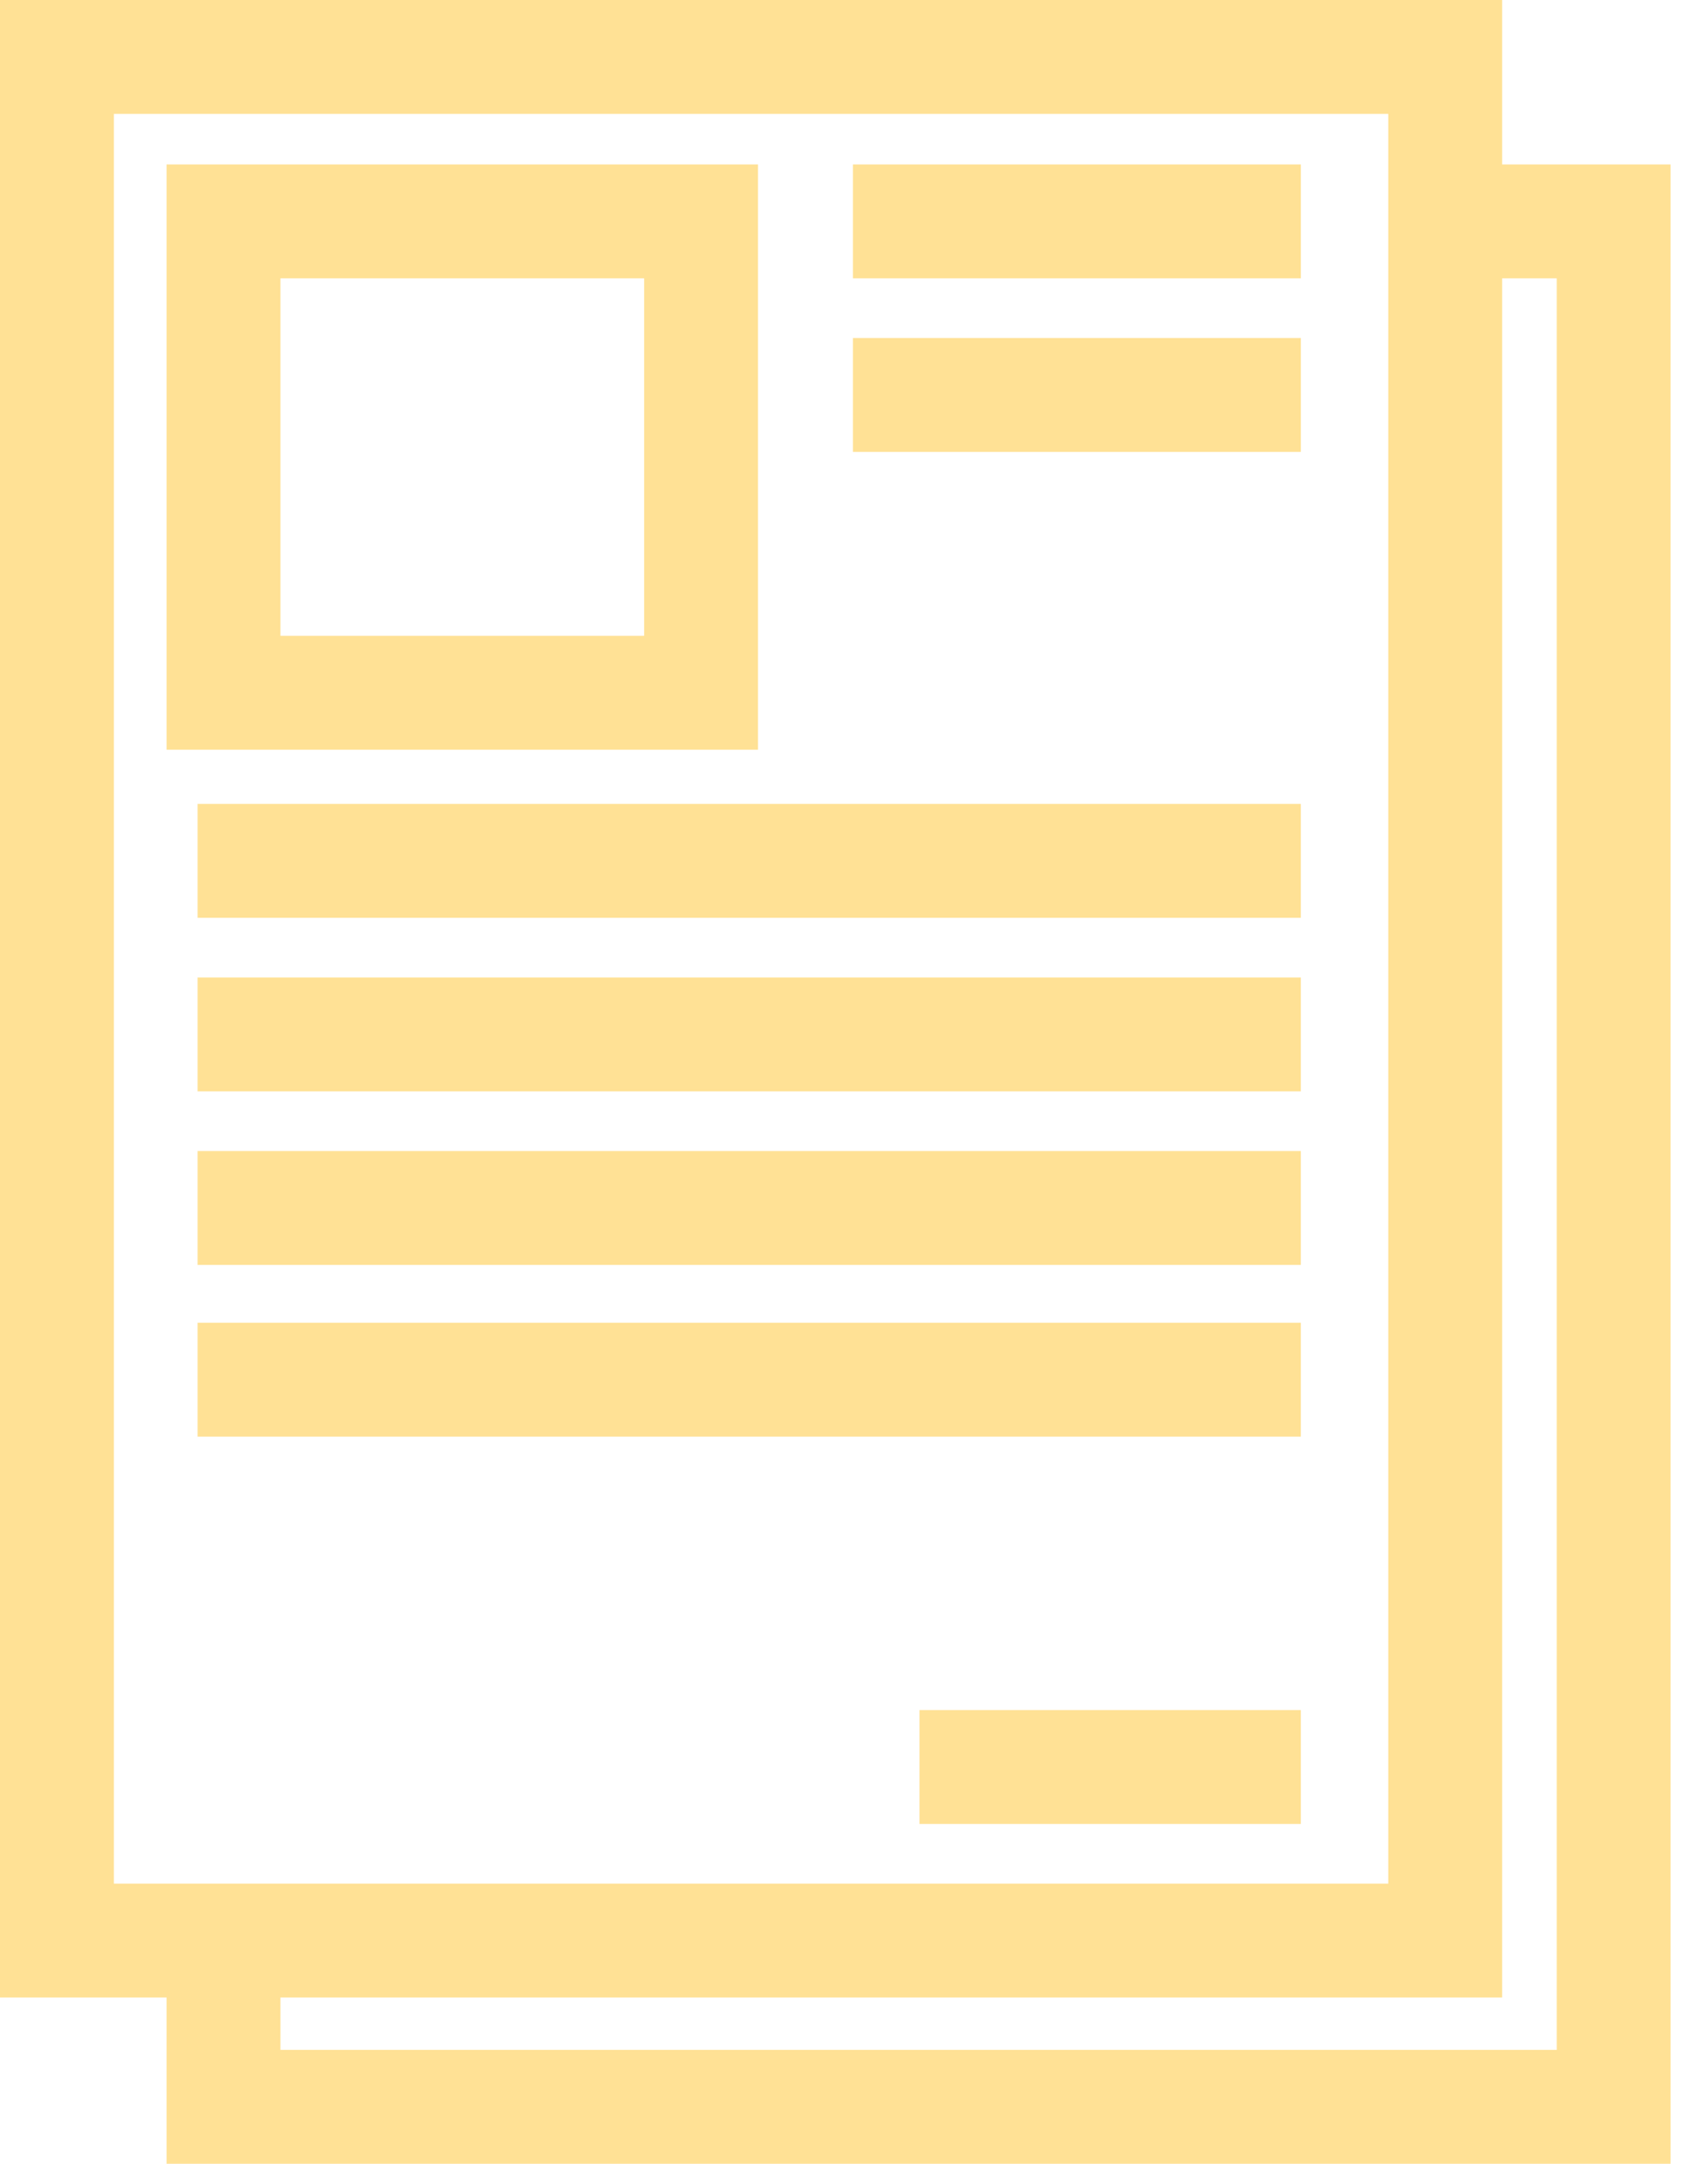 <svg width="45" height="57" viewBox="0 0 45 57" fill="none" xmlns="http://www.w3.org/2000/svg">
<path fill-rule="evenodd" clip-rule="evenodd" d="M39.576 0H0V52.62H4.389V57H44.014V4.332H39.576V0ZM39.576 7.332V52.62H7.389V54H41.014V7.332H39.576ZM3 49.62V3H36.576V49.62H3ZM4.389 4.332H19.971V19.749H4.389V4.332ZM7.389 7.332V16.749H16.971V7.332H7.389ZM5.206 24.177H34.272V21.177H5.206V24.177ZM34.272 28.749H5.206V25.749H34.272V28.749ZM5.206 33.321H34.272V30.321H5.206V33.321ZM34.273 7.332H22.471V4.332H34.273V7.332ZM22.471 11.904H34.273V8.904H22.471V11.904ZM34.272 37.845H5.206V34.845H34.272V37.845ZM34.272 45.048H24.226V48.048H34.272V45.048Z" fill="#FFE195"/>
</svg>
